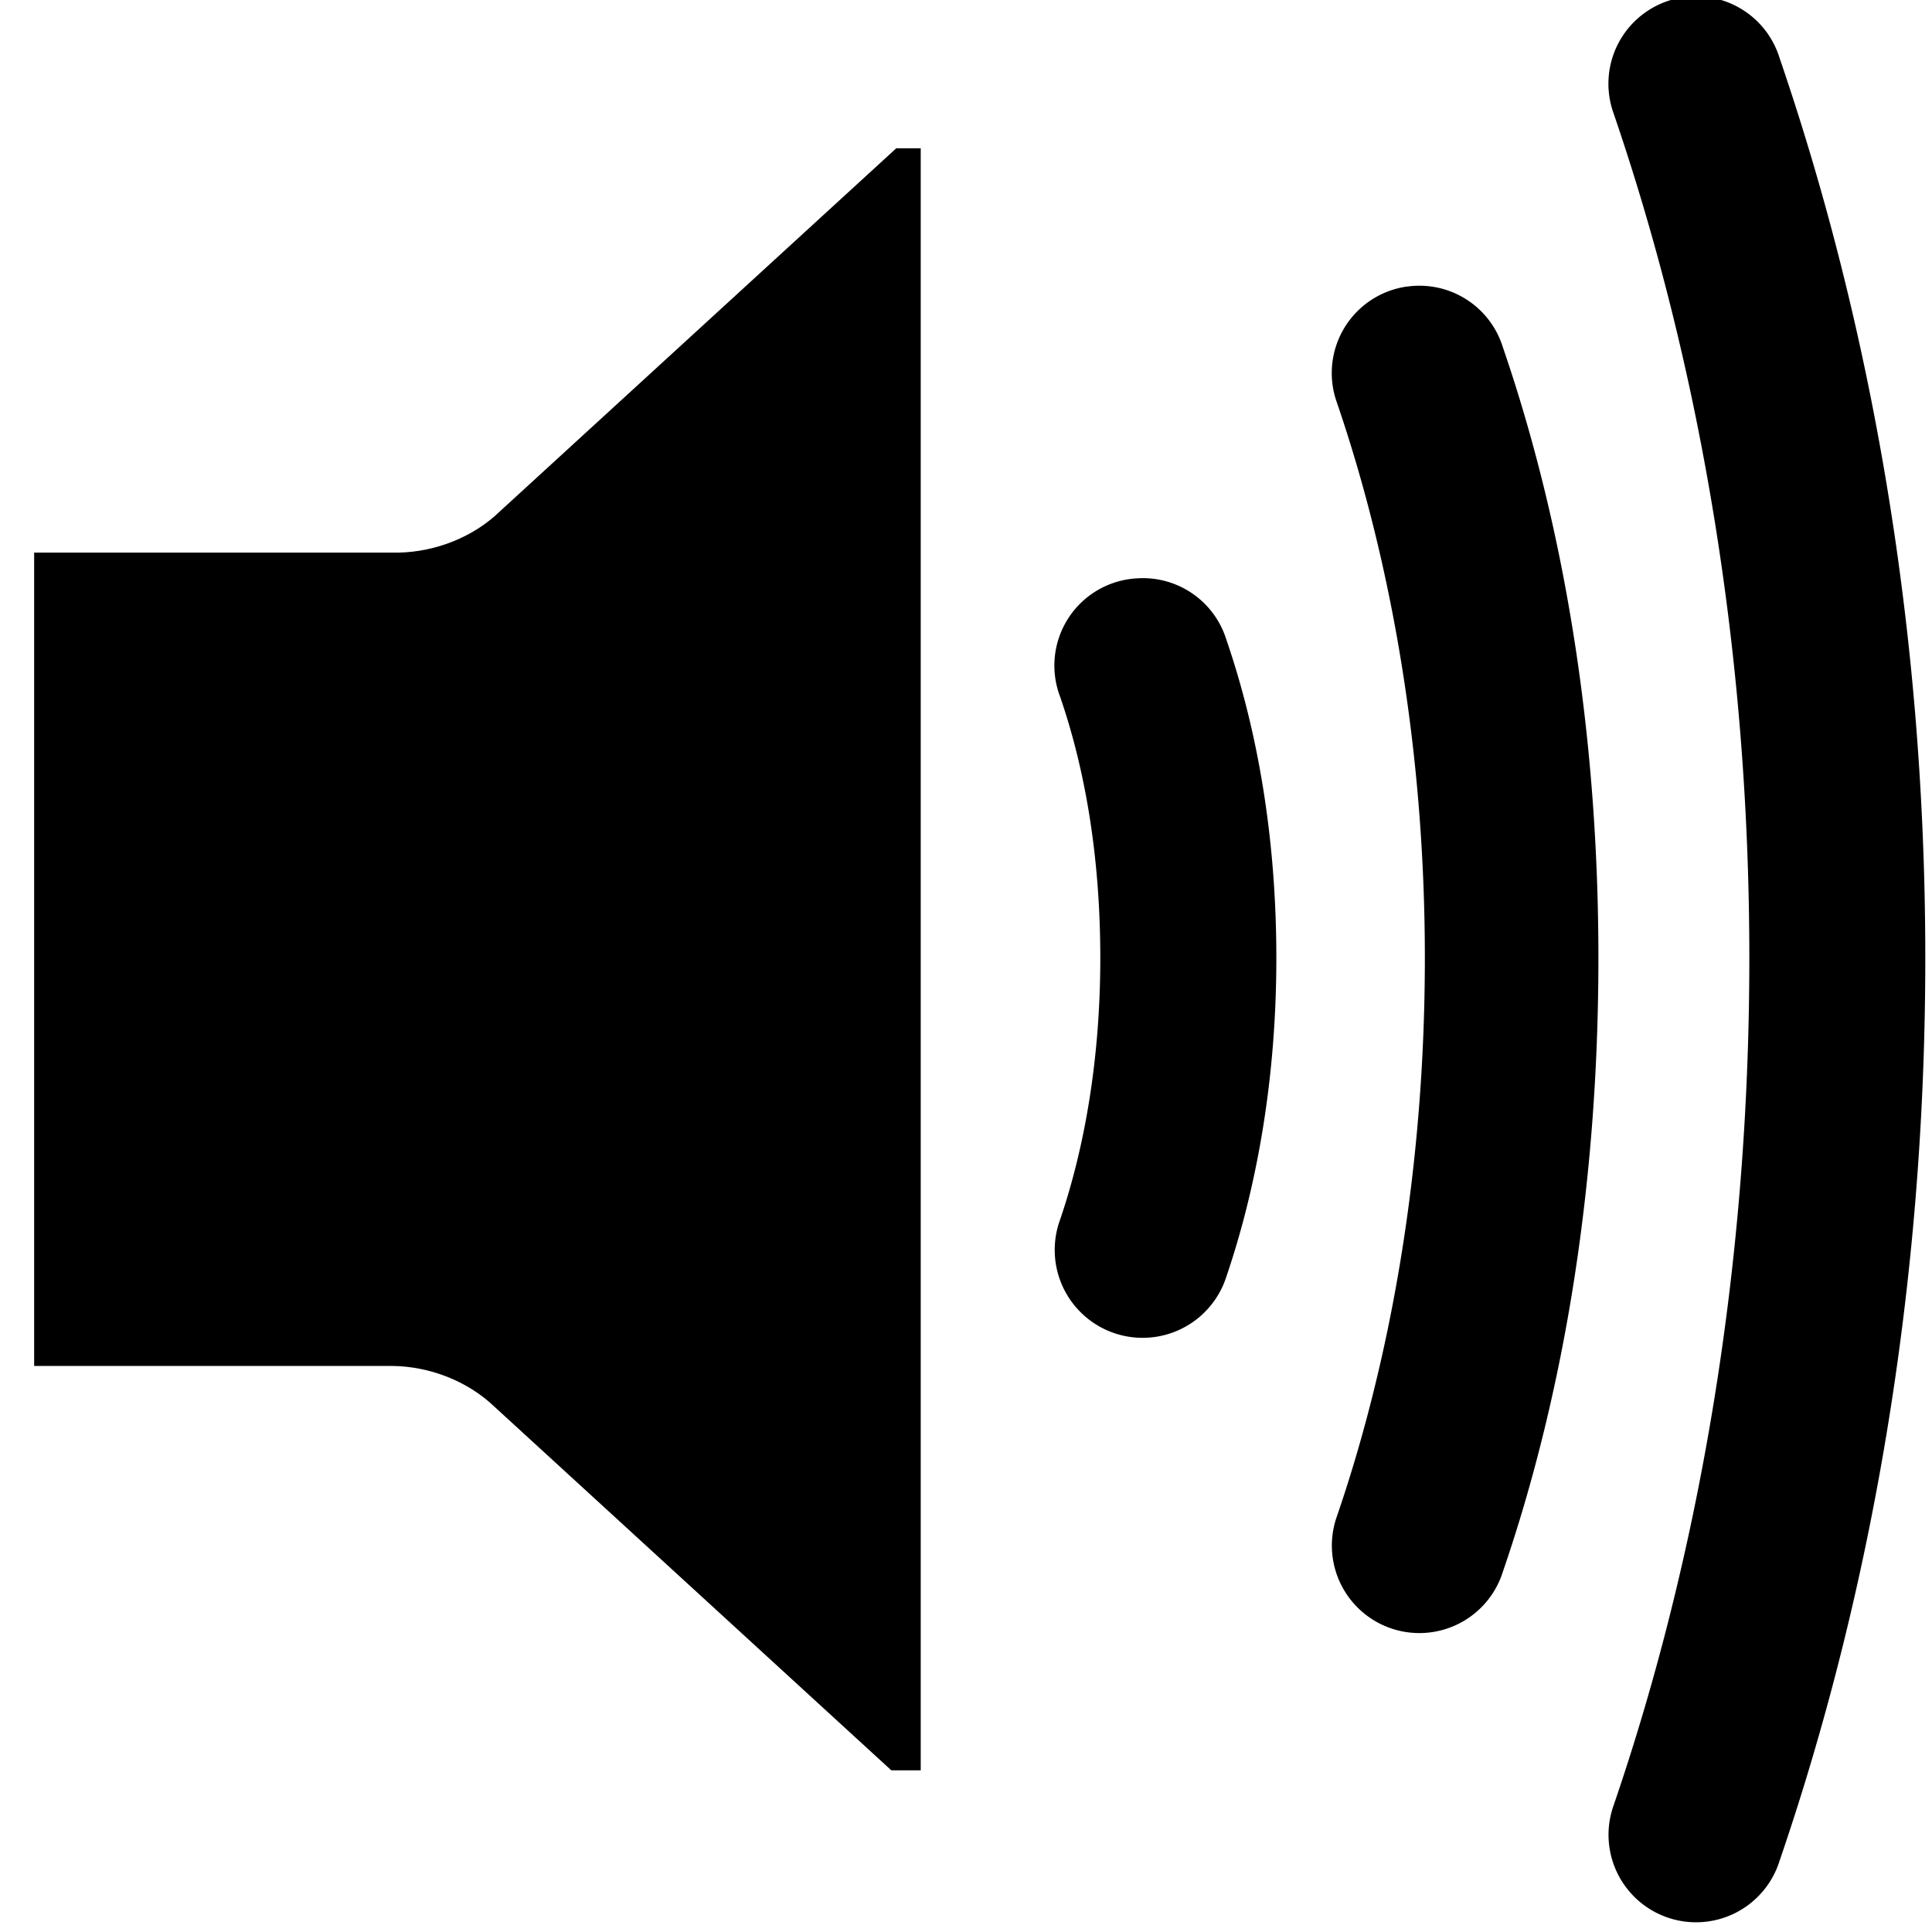 <?xml version="1.0" encoding="UTF-8" standalone="no"?>
<!-- Created with Inkscape (http://www.inkscape.org/) -->

<svg
   xmlns:dc="http://purl.org/dc/elements/1.1/"
   xmlns:cc="http://creativecommons.org/ns#"
   xmlns:rdf="http://www.w3.org/1999/02/22-rdf-syntax-ns#"
   xmlns:svg="http://www.w3.org/2000/svg"
   xmlns="http://www.w3.org/2000/svg"
   xmlns:sodipodi="http://sodipodi.sourceforge.net/DTD/sodipodi-0.dtd"
   xmlns:inkscape="http://www.inkscape.org/namespaces/inkscape"
   width="1000"
   height="1000"
   id="svg3888"
   version="1.1"
   inkscape:version="0.48.2 r9819"
   sodipodi:docname="layer_text.svg">
  <defs
     id="defs3890" />
  <sodipodi:namedview
     id="base"
     pagecolor="#ffffff"
     bordercolor="#666666"
     borderopacity="1.0"
     inkscape:pageopacity="0.0"
     inkscape:pageshadow="2"
     inkscape:zoom="0.13157153"
     inkscape:cx="322.33508"
     inkscape:cy="690.30548"
     inkscape:document-units="px"
     inkscape:current-layer="g3582"
     showgrid="false"
     inkscape:window-width="1402"
     inkscape:window-height="856"
     inkscape:window-x="38"
     inkscape:window-y="0"
     inkscape:window-maximized="1" />
  <g
     inkscape:label="Layer 1"
     inkscape:groupmode="layer"
     id="layer1"
     transform="translate(0,-52.362)">
    <g
       style="display:inline"
       id="g3582"
       transform="matrix(40.887,0,0,40.887,2575.176,-58573.169)">
      <g
         transform="matrix(1.019,0,0,1.019,-301.617,185.883)"
         style="display:inline"
         id="g6820">
        <rect
           y="1224.608"
           x="234.169"
           height="24"
           width="24"
           id="rect8114"
           style="fill:none;stroke:none;display:inline" />
        <path
           inkscape:connector-curvature="0"
           id="path6731"
           d="m 245.319,1226.533 0.304,0 0,20.151 -0.365,0 -4.929,-4.516 c -0.331,-0.317 -0.802,-0.504 -1.278,-0.508 l -4.442,0 0,-10.104 4.442,0 c 0.467,0.011 0.937,-0.155 1.278,-0.452 z"
           style="font-size:medium;font-style:normal;font-variant:normal;font-weight:normal;font-stretch:normal;text-indent:0;text-align:start;text-decoration:none;line-height:normal;letter-spacing:normal;word-spacing:normal;text-transform:none;direction:ltr;block-progression:tb;writing-mode:lr-tb;text-anchor:start;baseline-shift:baseline;color:#000000;fill:#000000;fill-opacity:1;stroke:none;stroke-width:1.851;marker:none;visibility:visible;display:inline;overflow:visible;enable-background:accumulate;font-family:Sans;-inkscape-font-specification:Sans"
           sodipodi:nodetypes="ccccccccccc" />
        <path
           style="font-size:medium;font-style:normal;font-variant:normal;font-weight:normal;font-stretch:normal;text-indent:0;text-align:start;text-decoration:none;line-height:normal;letter-spacing:normal;word-spacing:normal;text-transform:none;direction:ltr;block-progression:tb;writing-mode:lr-tb;text-anchor:start;baseline-shift:baseline;color:#000000;fill:#000000;fill-opacity:1;stroke:none;stroke-width:2.17;marker:none;visibility:visible;display:inline;overflow:visible;enable-background:accumulate;font-family:Sans;-inkscape-font-specification:Sans"
           d="m 248.323,1231.875 a 1.085,1.085 0 0 0 -0.969,1.469 c 0.322,0.935 0.5,2.027 0.5,3.25 0,1.208 -0.183,2.32 -0.5,3.25 a 1.092,1.092 0 1 0 2.062,0.719 c 0.403,-1.181 0.625,-2.537 0.625,-3.969 0,-1.439 -0.216,-2.781 -0.625,-3.969 a 1.085,1.085 0 0 0 -1.094,-0.75 z"
           id="path4014"
           inkscape:connector-curvature="0" />
        <path
           style="font-size:medium;font-style:normal;font-variant:normal;font-weight:normal;font-stretch:normal;text-indent:0;text-align:start;text-decoration:none;line-height:normal;letter-spacing:normal;word-spacing:normal;text-transform:none;direction:ltr;block-progression:tb;writing-mode:lr-tb;text-anchor:start;baseline-shift:baseline;color:#000000;fill:#000000;fill-opacity:1;stroke:none;stroke-width:2.17;marker:none;visibility:visible;display:inline;overflow:visible;enable-background:accumulate;font-family:Sans;-inkscape-font-specification:Sans"
           d="m 251.667,1228.25 a 1.085,1.085 0 0 0 -0.875,1.438 c 0.683,1.994 1.094,4.358 1.094,6.906 0,2.554 -0.409,4.944 -1.094,6.938 a 1.087,1.087 0 1 0 2.062,0.688 c 0.775,-2.256 1.188,-4.854 1.188,-7.625 0,-2.767 -0.416,-5.344 -1.188,-7.594 a 1.085,1.085 0 0 0 -1.188,-0.75 z"
           id="path4016"
           inkscape:connector-curvature="0" />
        <path
           style="font-size:medium;font-style:normal;font-variant:normal;font-weight:normal;font-stretch:normal;text-indent:0;text-align:start;text-decoration:none;line-height:normal;letter-spacing:normal;word-spacing:normal;text-transform:none;direction:ltr;block-progression:tb;writing-mode:lr-tb;text-anchor:start;baseline-shift:baseline;color:#000000;fill:#000000;fill-opacity:1;stroke:none;stroke-width:2.17;marker:none;visibility:visible;display:inline;overflow:visible;enable-background:accumulate;font-family:Sans;-inkscape-font-specification:Sans"
           d="m 255.104,1224.656 a 1.085,1.085 0 0 0 -0.875,1.438 c 1.052,3.073 1.688,6.63 1.688,10.5 0,3.87 -0.636,7.461 -1.688,10.531 a 1.087,1.087 0 1 0 2.062,0.688 c 1.131,-3.303 1.812,-7.108 1.812,-11.219 0,-4.111 -0.682,-7.887 -1.812,-11.188 a 1.085,1.085 0 0 0 -1.188,-0.75 z"
           id="path4054"
           inkscape:connector-curvature="0" />
        <rect
           style="fill:none;stroke:none;display:inline"
           id="rect5478"
           width="24"
           height="24"
           x="234.169"
           y="1224.608"
           ry="0" />
      </g>
    </g>
  </g>
</svg>
